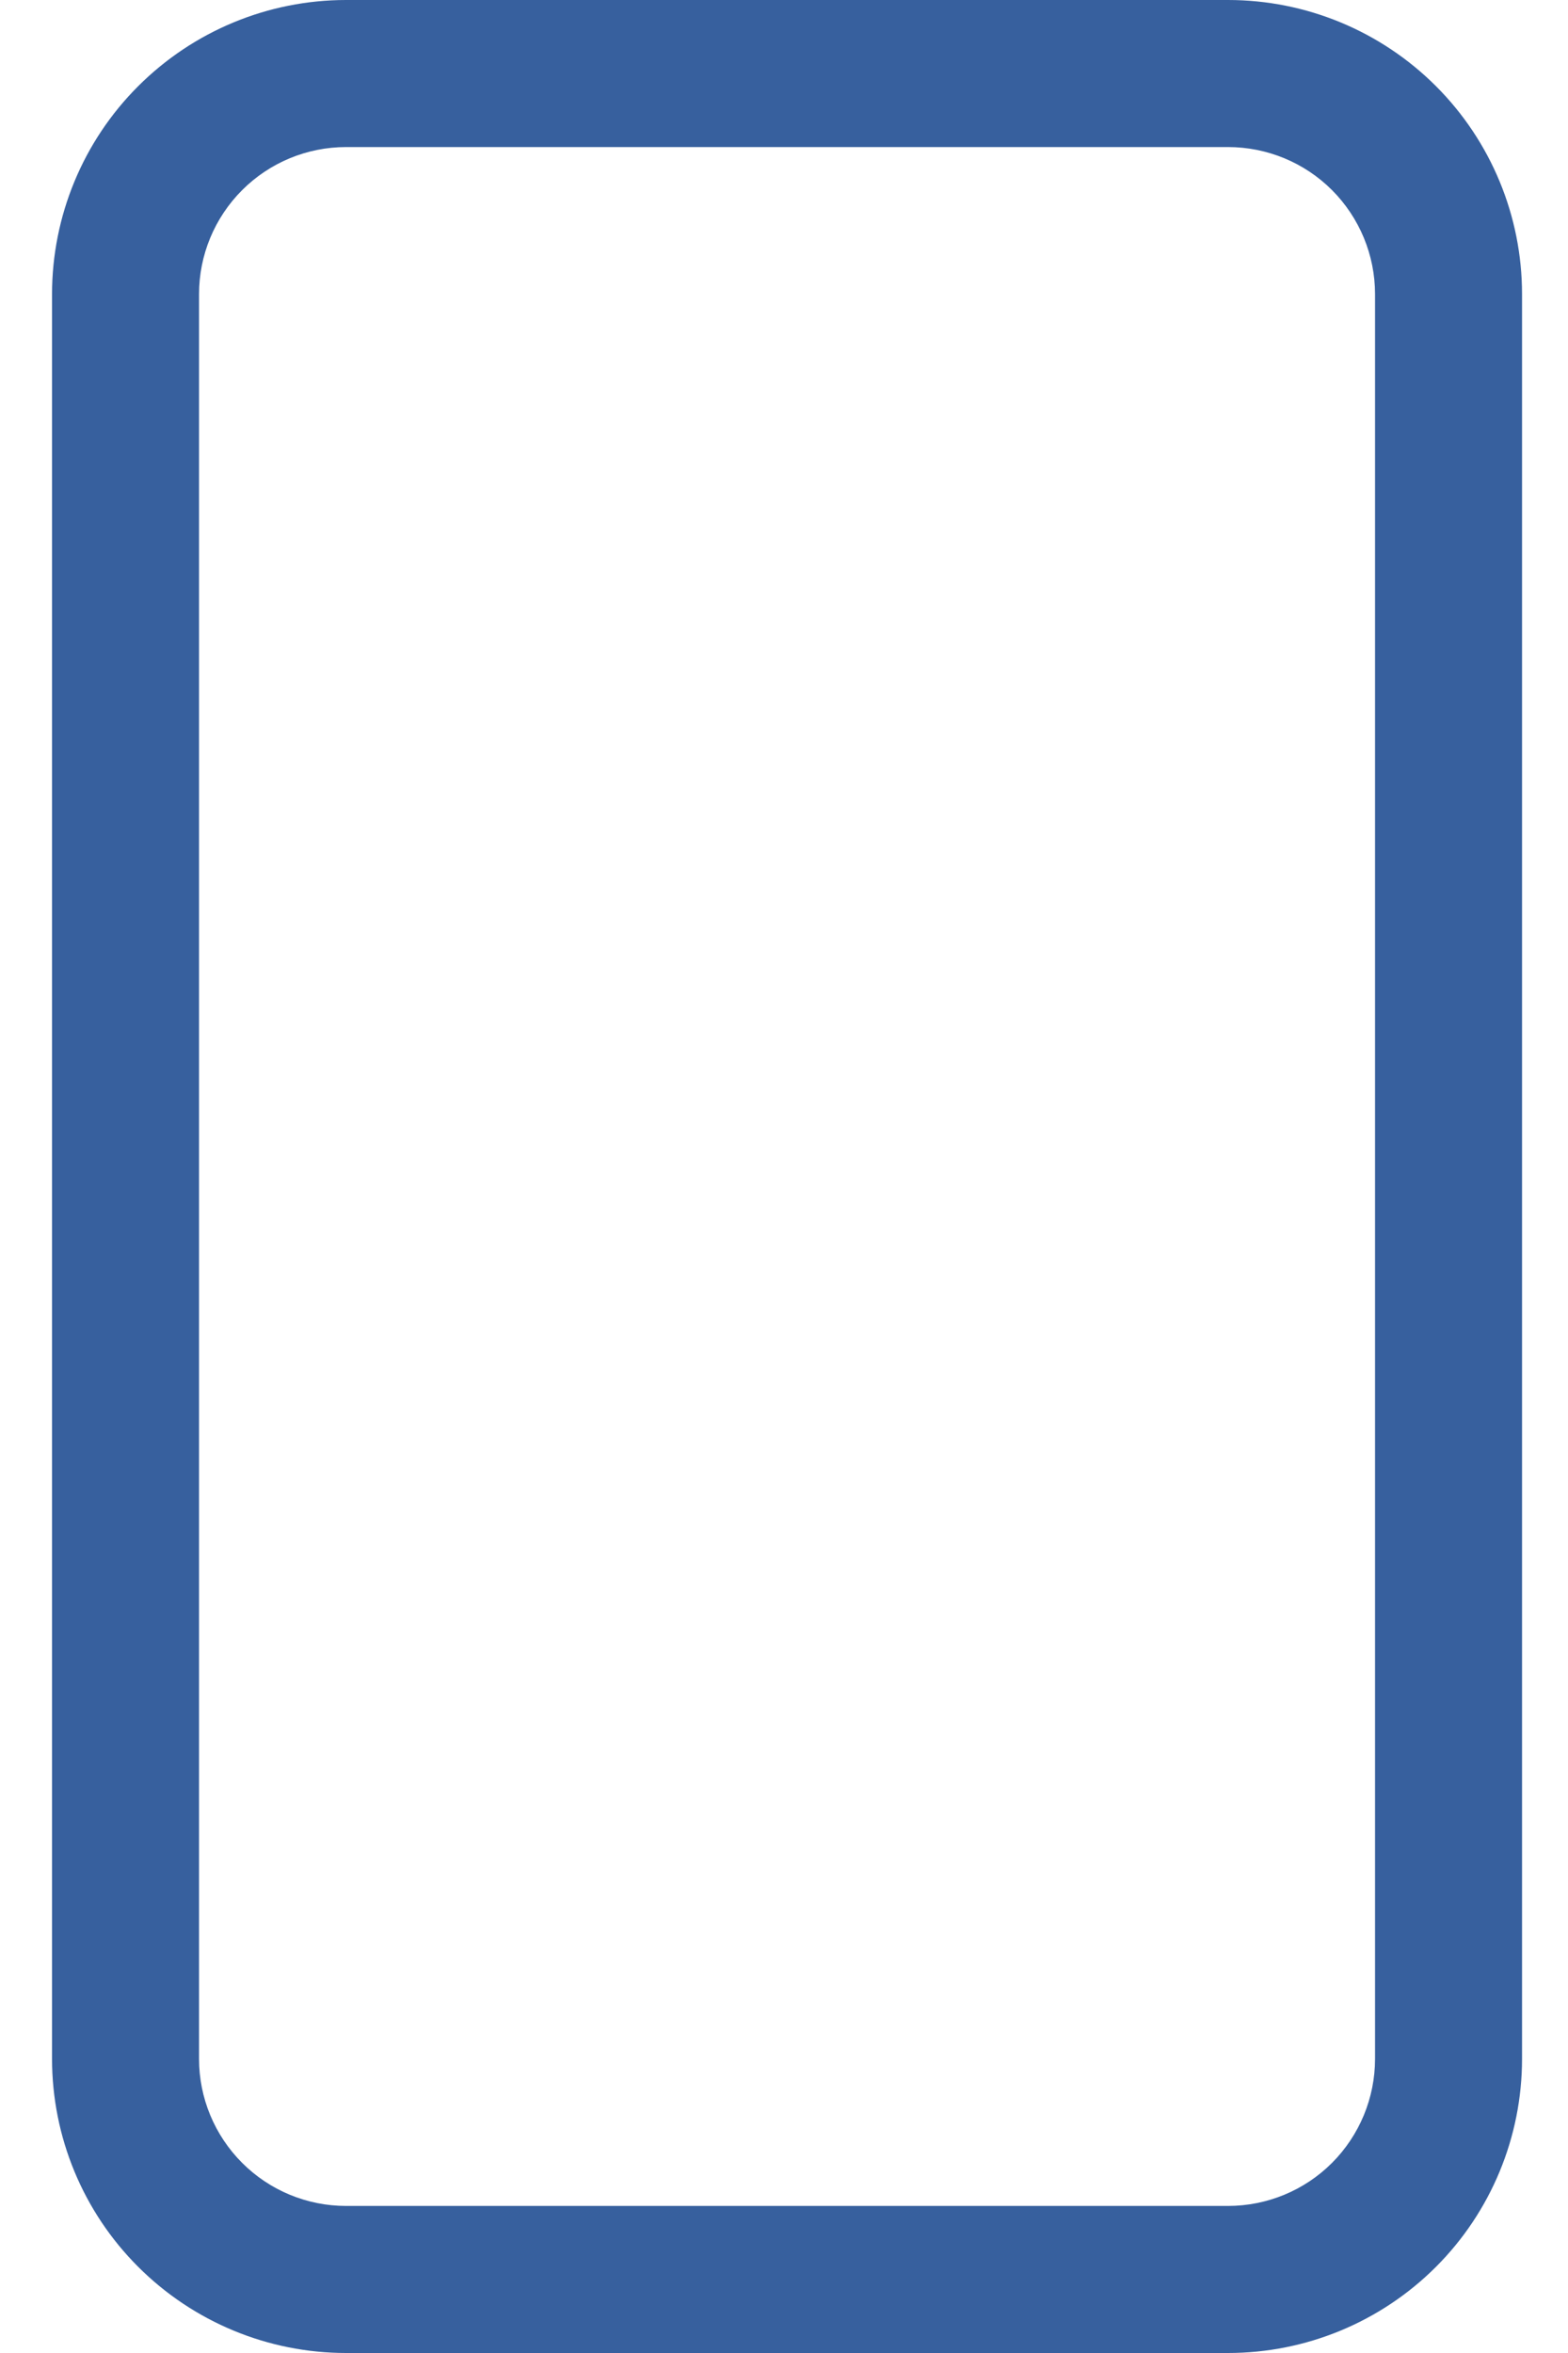 <svg width="16" height="24" viewBox="0 0 16 24" fill="none" xmlns="http://www.w3.org/2000/svg">
<path d="M12.531 1.5C12.929 1.5 13.311 1.658 13.592 1.939C13.873 2.221 14.031 2.602 14.031 3V21C14.031 21.398 13.873 21.779 13.592 22.061C13.311 22.342 12.929 22.5 12.531 22.5H3.531C3.133 22.5 2.752 22.342 2.471 22.061C2.189 21.779 2.031 21.398 2.031 21V3C2.031 2.602 2.189 2.221 2.471 1.939C2.752 1.658 3.133 1.5 3.531 1.5H12.531ZM3.531 0C2.736 0 1.973 0.316 1.41 0.879C0.847 1.441 0.531 2.204 0.531 3V21C0.531 21.796 0.847 22.559 1.41 23.121C1.973 23.684 2.736 24 3.531 24H12.531C13.327 24 14.09 23.684 14.653 23.121C15.215 22.559 15.531 21.796 15.531 21V3C15.531 2.204 15.215 1.441 14.653 0.879C14.09 0.316 13.327 0 12.531 0L3.531 0Z" fill="#37609E"/>
</svg>
